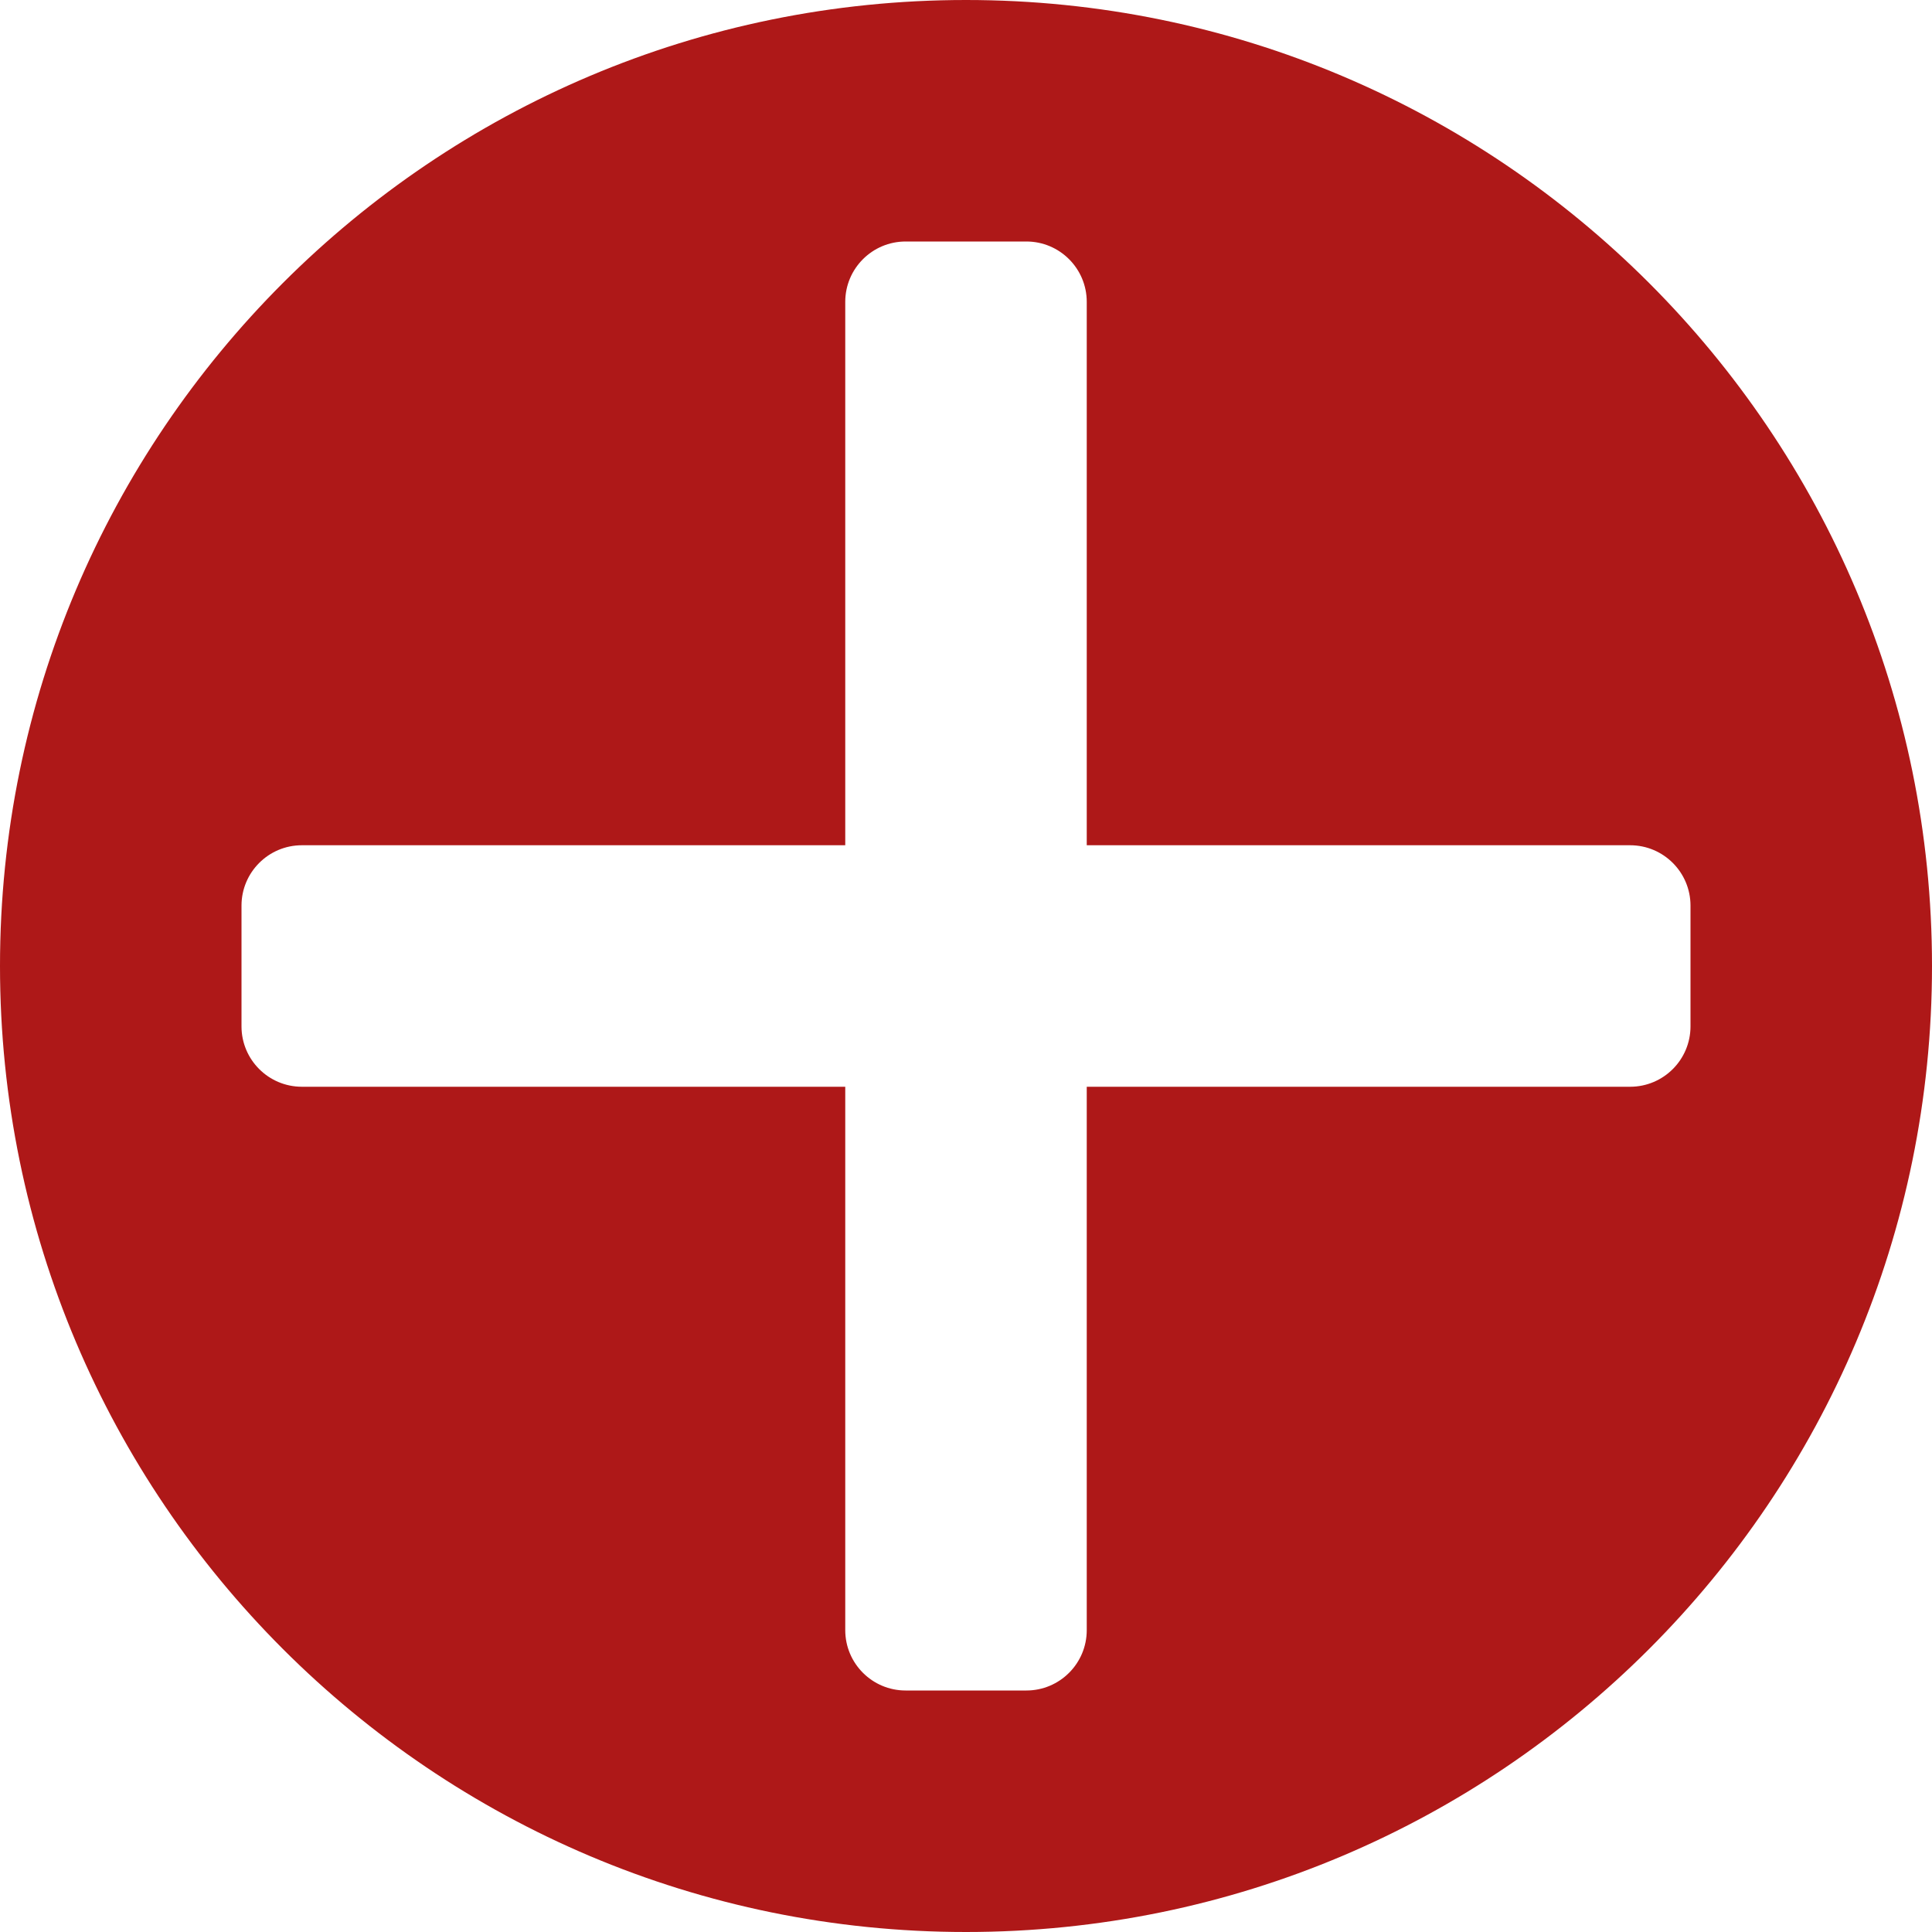 <svg width="16" height="16" viewBox="0 0 16 16" fill="none" xmlns="http://www.w3.org/2000/svg">
<path fill-rule="evenodd" clip-rule="evenodd" d="M8 16C12.418 16 16 12.418 16 8C16 3.582 12.418 0 8 0C3.582 0 0 3.582 0 8C0 12.418 3.582 16 8 16ZM7 2.5C7 2.224 7.224 2 7.5 2H8.5C8.776 2 9 2.224 9 2.5V7H13.5C13.776 7 14 7.224 14 7.5V8.5C14 8.776 13.776 9 13.5 9H9V13.5C9 13.776 8.776 14 8.5 14H7.5C7.224 14 7 13.776 7 13.5V9H2.5C2.224 9 2 8.776 2 8.5V7.5C2 7.224 2.224 7 2.5 7H7V2.5Z" fill="#AE1818"/>
</svg>

